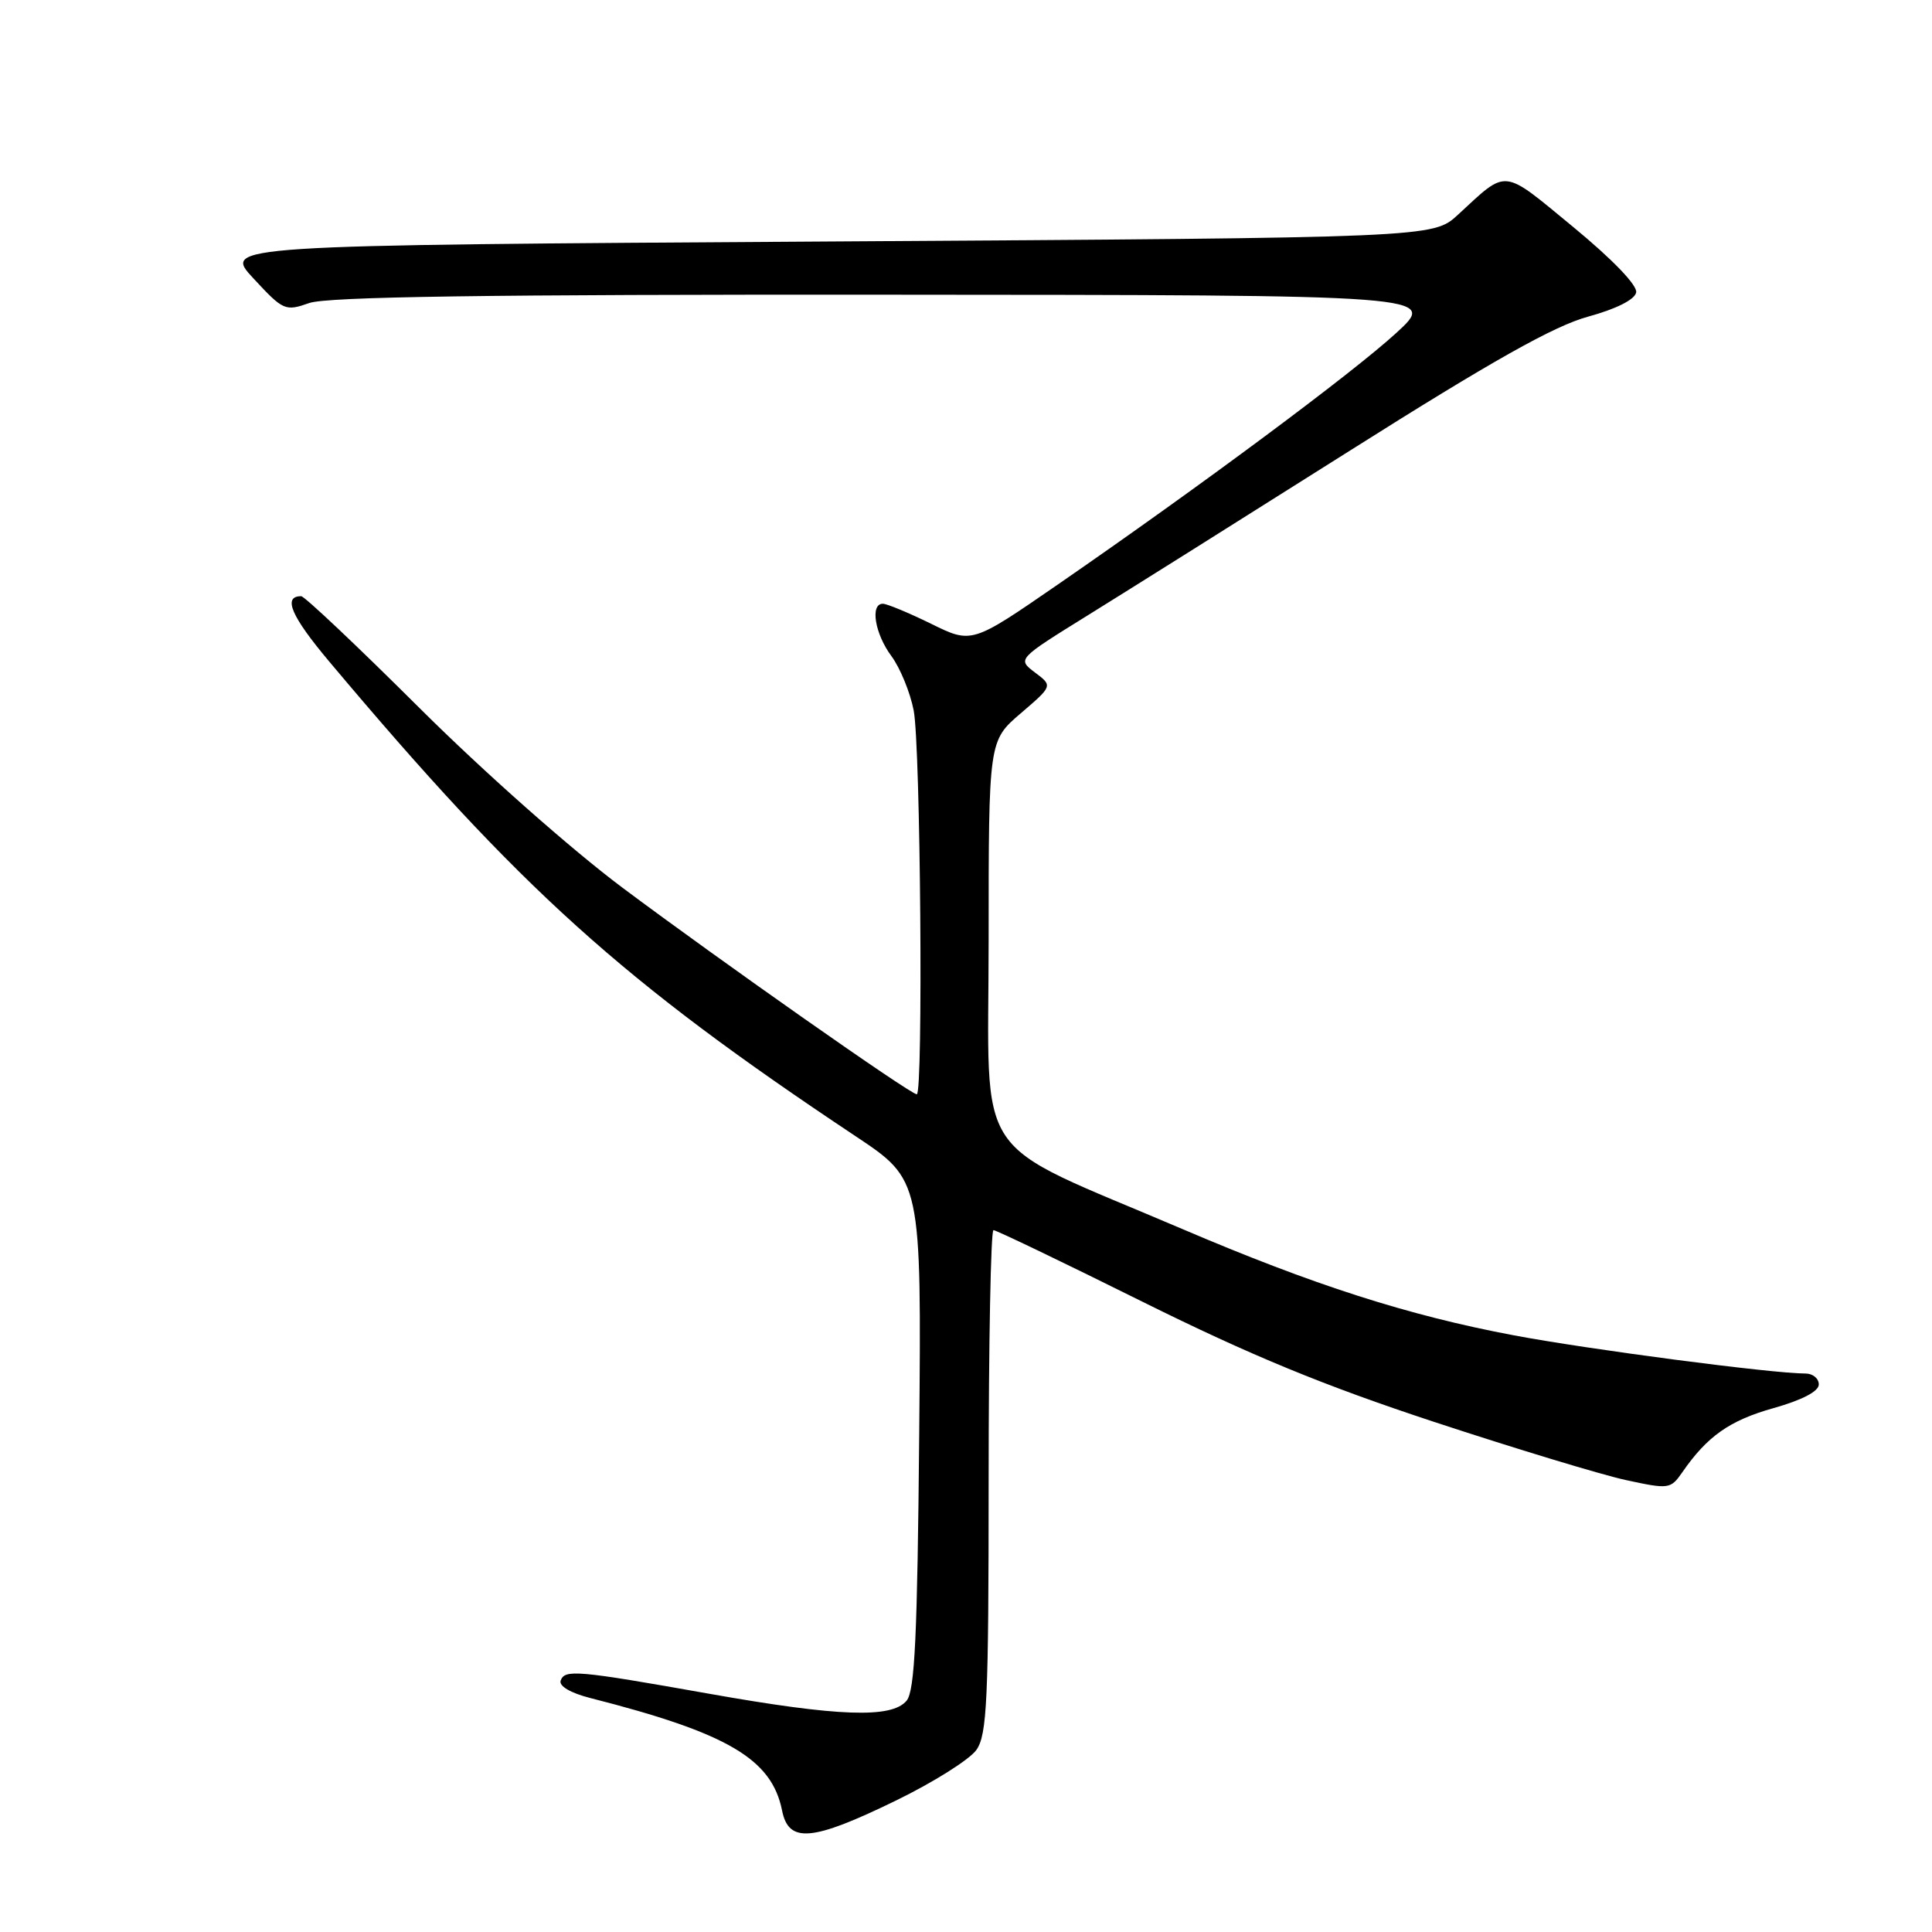 <?xml version="1.0" encoding="UTF-8" standalone="no"?>
<!DOCTYPE svg PUBLIC "-//W3C//DTD SVG 1.1//EN" "http://www.w3.org/Graphics/SVG/1.1/DTD/svg11.dtd" >
<svg xmlns="http://www.w3.org/2000/svg" xmlns:xlink="http://www.w3.org/1999/xlink" version="1.1" viewBox="0 0 256 256">
 <g >
 <path fill="currentColor"
d=" M 118.70 238.59 C 123.68 236.17 128.49 233.14 129.38 231.87 C 130.79 229.85 131.00 225.35 131.00 196.28 C 131.00 177.97 131.29 163.00 131.64 163.00 C 132.00 163.00 140.89 167.27 151.39 172.49 C 165.72 179.60 175.38 183.58 190.00 188.40 C 200.72 191.93 212.16 195.40 215.41 196.11 C 221.14 197.35 221.36 197.32 222.91 195.09 C 226.21 190.31 229.19 188.21 235.01 186.58 C 238.80 185.51 241.00 184.36 241.00 183.45 C 241.00 182.65 240.21 182.00 239.24 182.00 C 234.84 182.00 210.44 178.80 200.55 176.93 C 186.54 174.29 174.03 170.27 156.64 162.84 C 128.36 150.76 131.00 154.70 131.00 124.56 C 131.00 98.16 131.00 98.16 135.25 94.52 C 139.50 90.88 139.50 90.88 137.14 89.11 C 134.79 87.33 134.79 87.33 144.14 81.53 C 149.29 78.34 164.94 68.51 178.92 59.68 C 197.74 47.79 205.92 43.19 210.42 41.96 C 214.15 40.94 216.62 39.70 216.80 38.75 C 216.99 37.82 213.67 34.37 208.45 30.07 C 198.93 22.23 199.83 22.33 193.19 28.45 C 189.89 31.50 189.89 31.50 109.69 32.00 C 29.50 32.50 29.50 32.50 33.59 36.90 C 37.54 41.16 37.79 41.27 40.99 40.15 C 43.38 39.32 64.63 39.01 117.40 39.05 C 190.50 39.09 190.50 39.09 185.00 44.13 C 179.18 49.46 159.07 64.41 140.14 77.47 C 128.77 85.31 128.77 85.31 123.37 82.65 C 120.39 81.19 117.52 80.00 116.98 80.00 C 115.27 80.00 115.92 83.98 118.12 86.94 C 119.28 88.52 120.61 91.76 121.07 94.15 C 121.98 98.84 122.34 145.00 121.48 145.00 C 120.63 145.00 95.52 127.37 82.50 117.64 C 75.66 112.52 64.10 102.29 55.60 93.83 C 47.41 85.67 40.35 79.00 39.91 79.00 C 37.43 79.00 38.58 81.66 43.66 87.70 C 69.06 117.92 82.38 129.93 113.35 150.54 C 122.10 156.36 122.10 156.36 121.80 190.03 C 121.56 216.76 121.22 224.04 120.13 225.35 C 118.16 227.72 111.10 227.47 93.97 224.43 C 76.40 221.31 74.83 221.18 74.29 222.69 C 74.04 223.41 75.60 224.33 78.19 224.99 C 96.42 229.63 102.26 233.06 103.63 239.91 C 104.50 244.27 107.60 244.00 118.70 238.59 Z "/>
</g>
</svg>